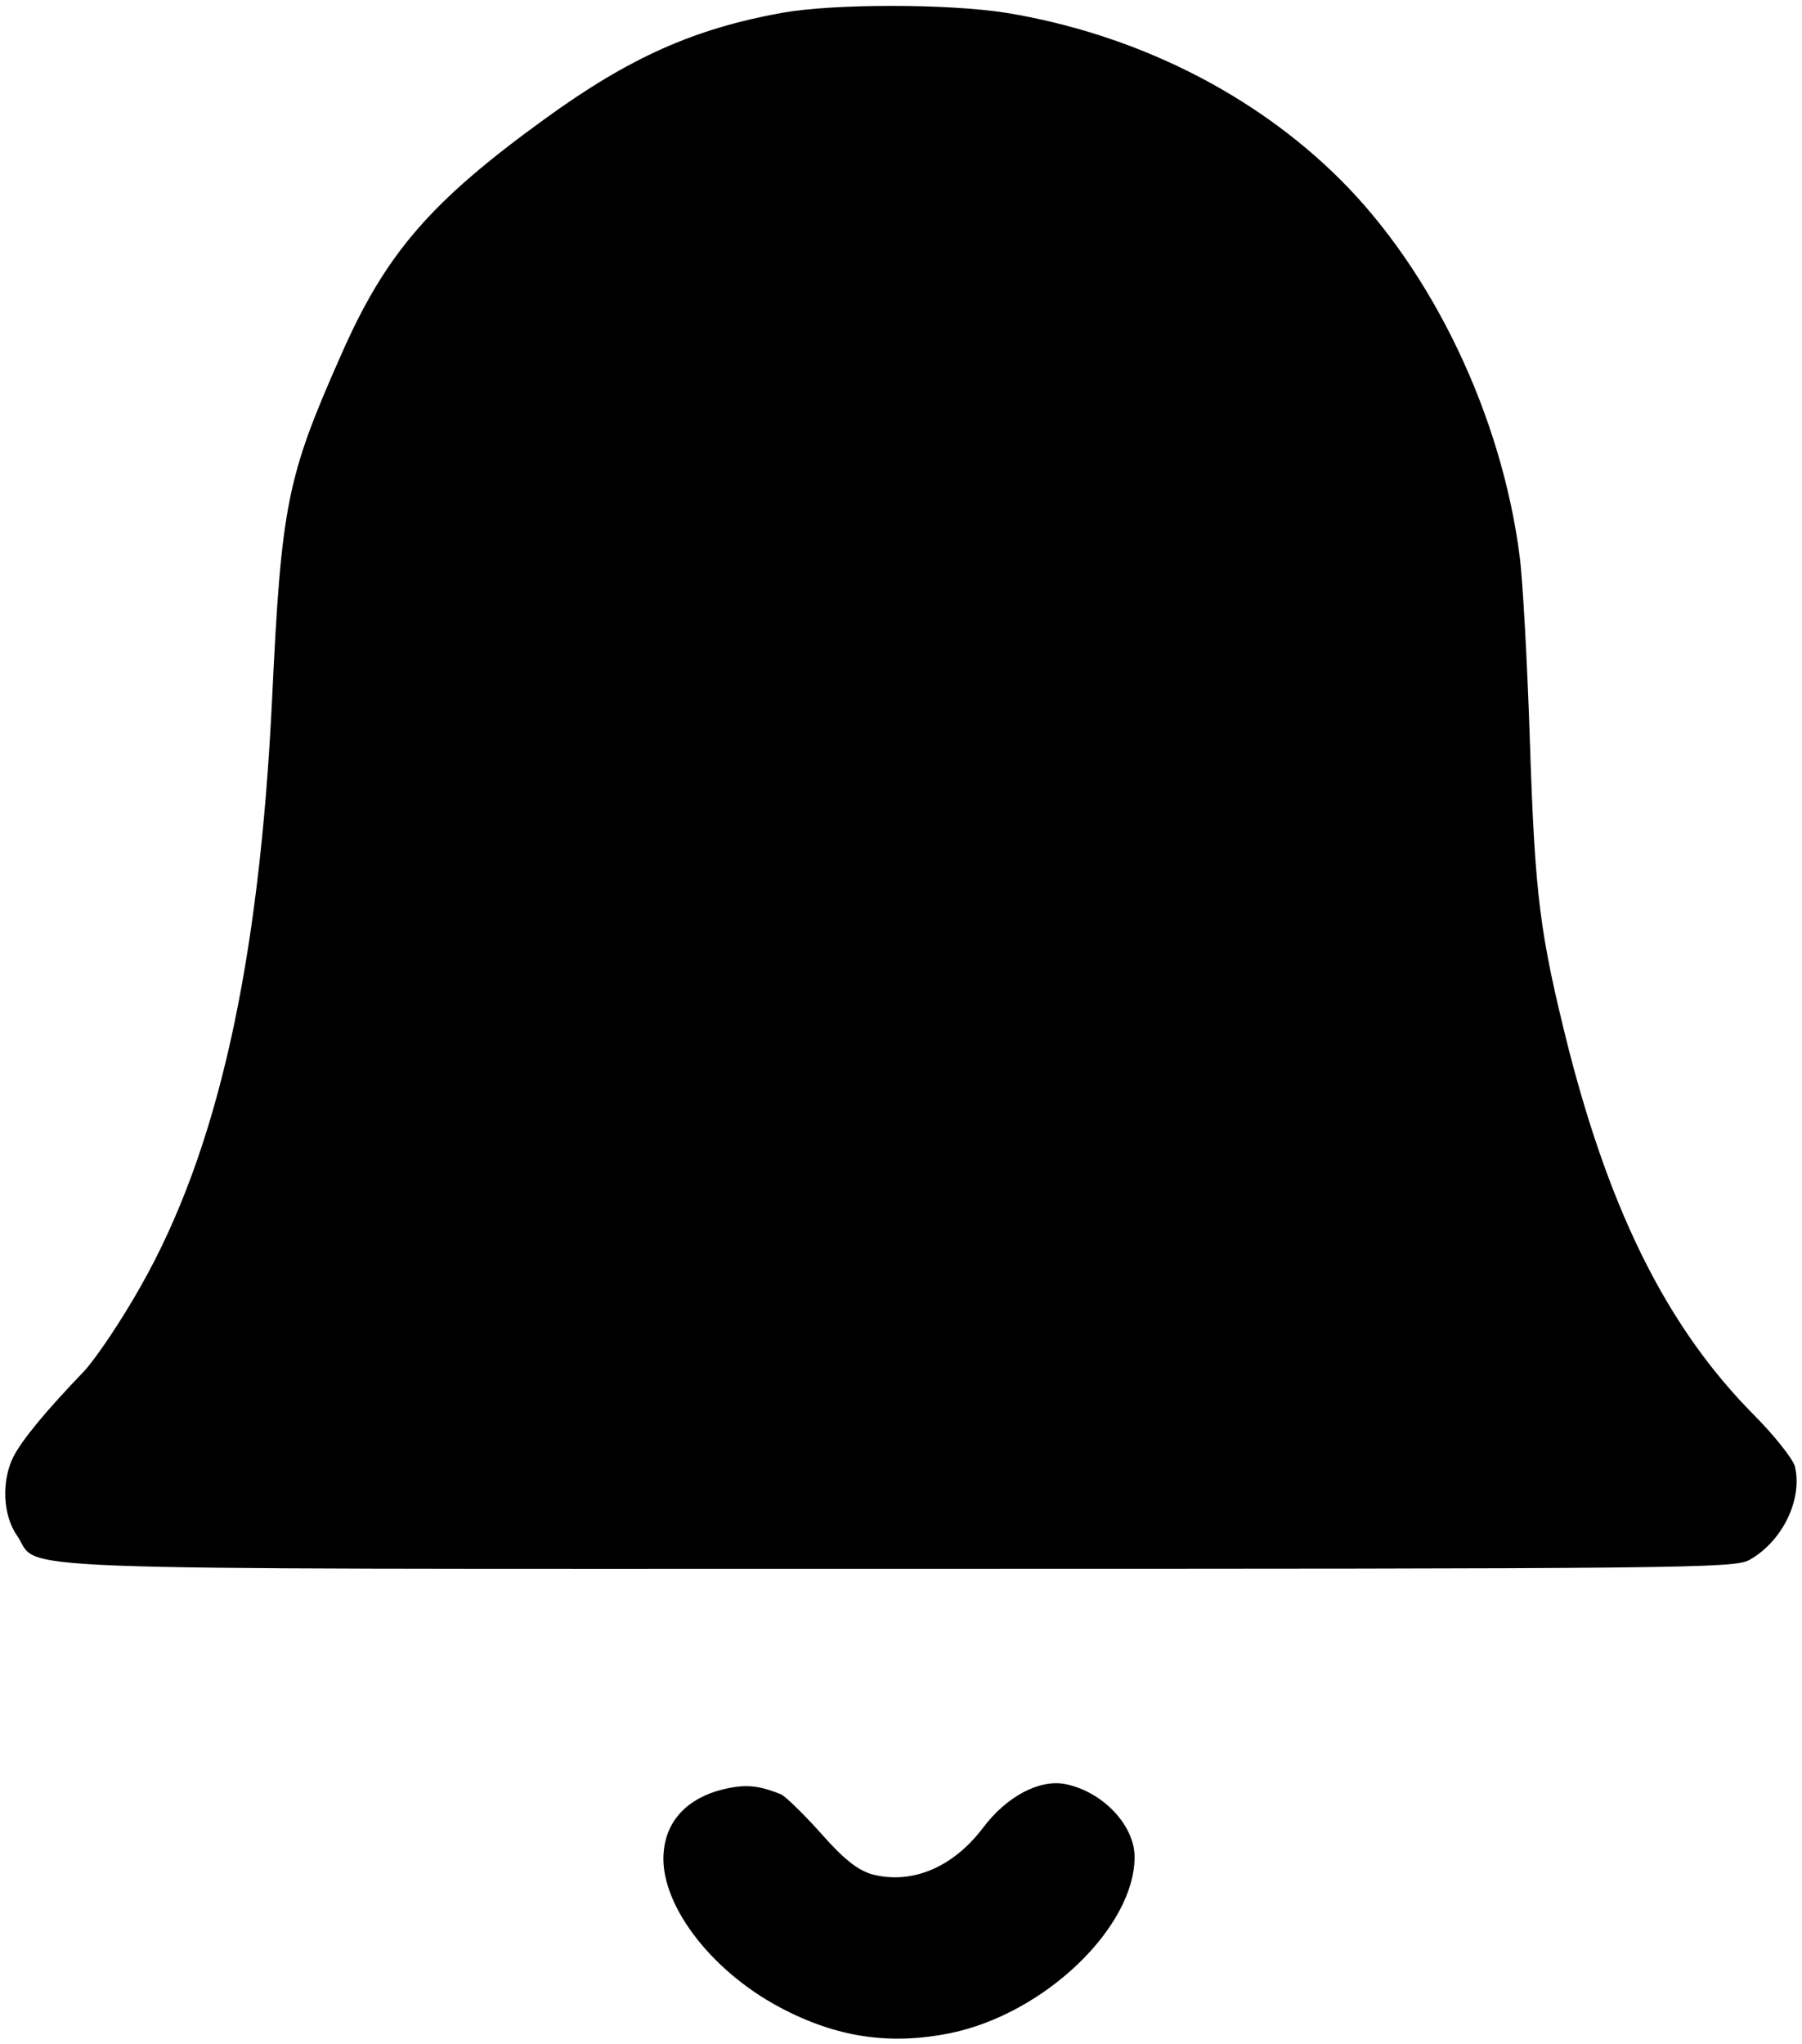<?xml version="1.0" standalone="no"?>
<!DOCTYPE svg PUBLIC "-//W3C//DTD SVG 20010904//EN"
 "http://www.w3.org/TR/2001/REC-SVG-20010904/DTD/svg10.dtd">
<svg version="1.0" xmlns="http://www.w3.org/2000/svg"
 width="351pt" height="398pt" viewBox="0 0 351 398"
 preserveAspectRatio="xMidYMid meet">

<g transform="translate(0,398) scale(0.1,-0.1)"
fill="#000000" stroke="none">
<path d="M1523 3955 c-171 -31 -297 -87 -461 -206 -224 -162 -311 -263 -398
-461 -105 -237 -116 -290 -134 -669 -25 -517 -106 -880 -256 -1144 -37 -66
-87 -140 -110 -165 -76 -79 -121 -134 -138 -167 -23 -46 -21 -113 7 -153 48
-70 -95 -65 1712 -65 1533 0 1632 1 1662 17 65 36 105 119 89 183 -4 14 -40
60 -81 101 -165 167 -276 387 -359 709 -57 227 -66 298 -76 600 -5 154 -14
317 -20 362 -35 273 -169 554 -350 734 -169 168 -400 283 -650 324 -114 18
-336 18 -437 0z"/>
<path d="M1406 495 c-66 -17 -107 -59 -113 -119 -11 -98 87 -231 226 -305 111
-59 215 -74 333 -50 183 38 358 206 358 343 0 62 -63 128 -136 142 -50 9 -113
-24 -159 -85 -59 -78 -139 -111 -216 -91 -28 8 -55 29 -100 80 -34 38 -69 72
-78 76 -45 18 -70 20 -115 9z"/>
</g>
</svg>
